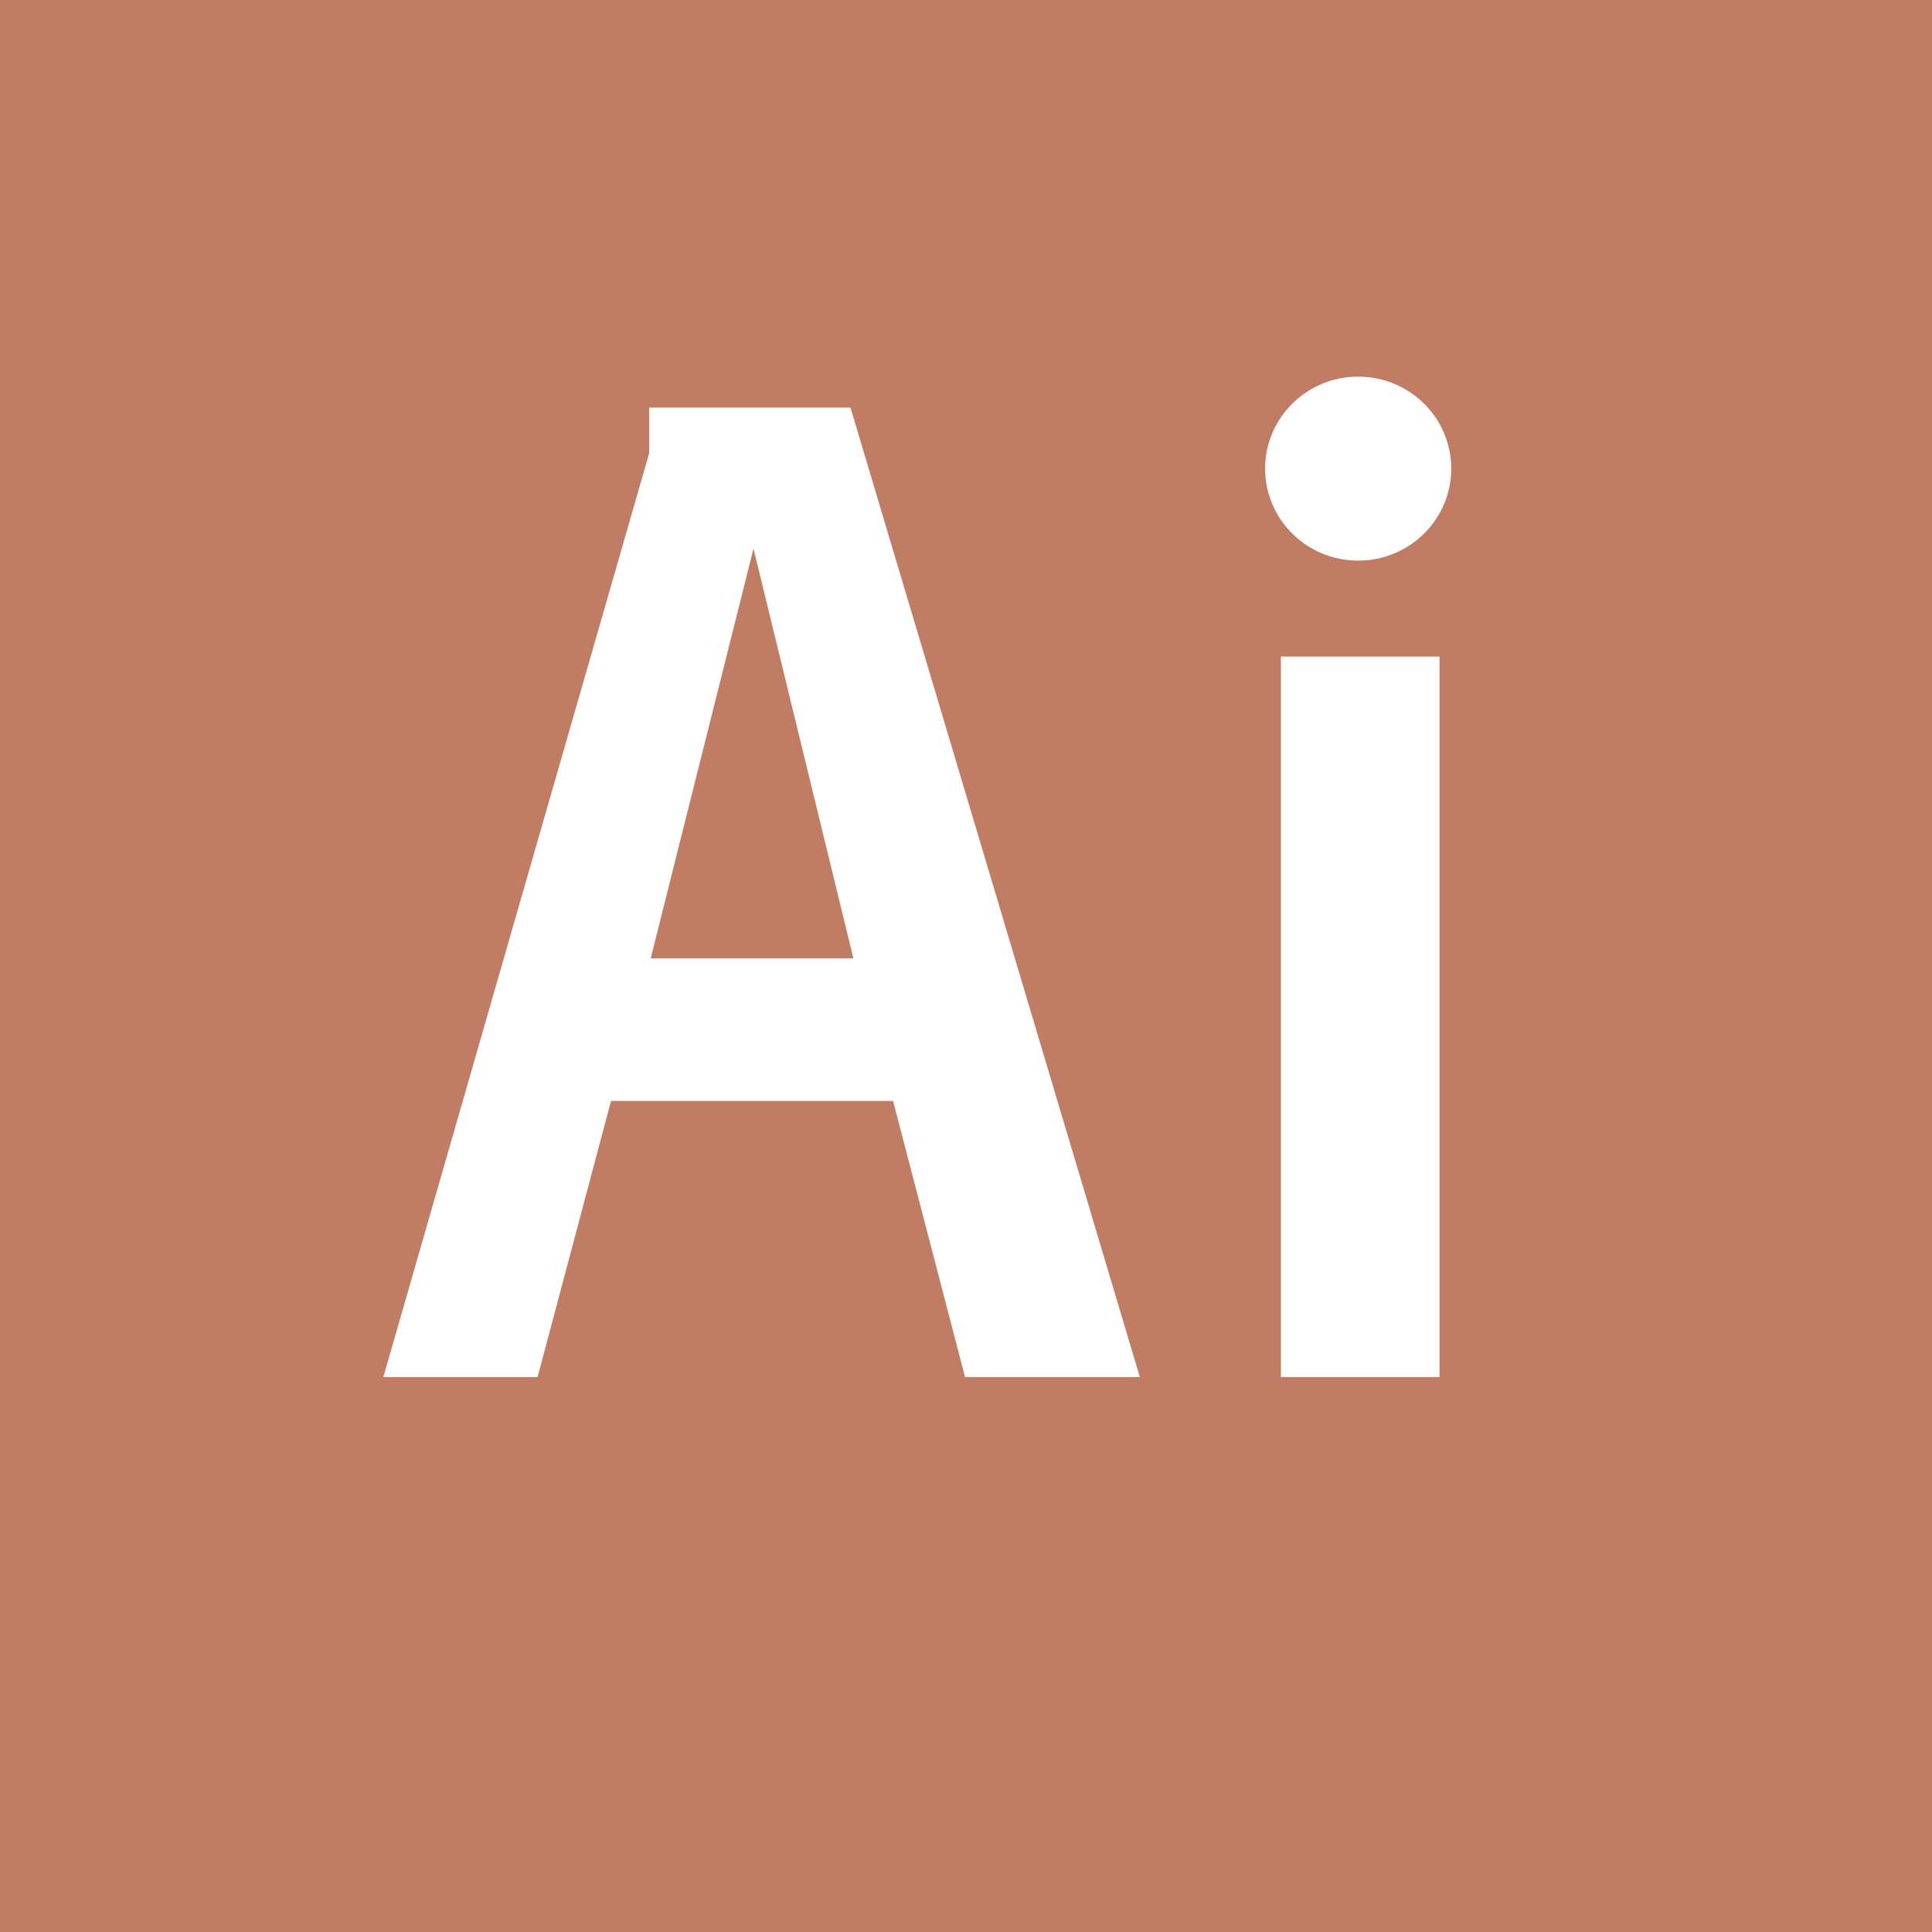 <svg width="512" height="512" viewBox="0 0 512 512" fill="none" xmlns="http://www.w3.org/2000/svg">
<path fill-rule="evenodd" clip-rule="evenodd" d="M172.049 108.008H225.383L302.076 364.949H255.749L236.673 291.76H161.927L142.461 364.949H101.584L172.049 120.077V108.008ZM226.162 253.997L199.689 145.381L172.438 253.997H226.162ZM381.495 173.998H339.45V364.949H381.495V173.998ZM359.931 99.811C346.31 99.811 335.268 110.726 335.268 124.191C335.268 137.657 346.31 148.572 359.931 148.572C373.553 148.572 384.595 137.657 384.595 124.191C384.595 110.726 373.553 99.811 359.931 99.811ZM512 512H0V0H512V512Z" fill="#C17C64"/>
</svg>

